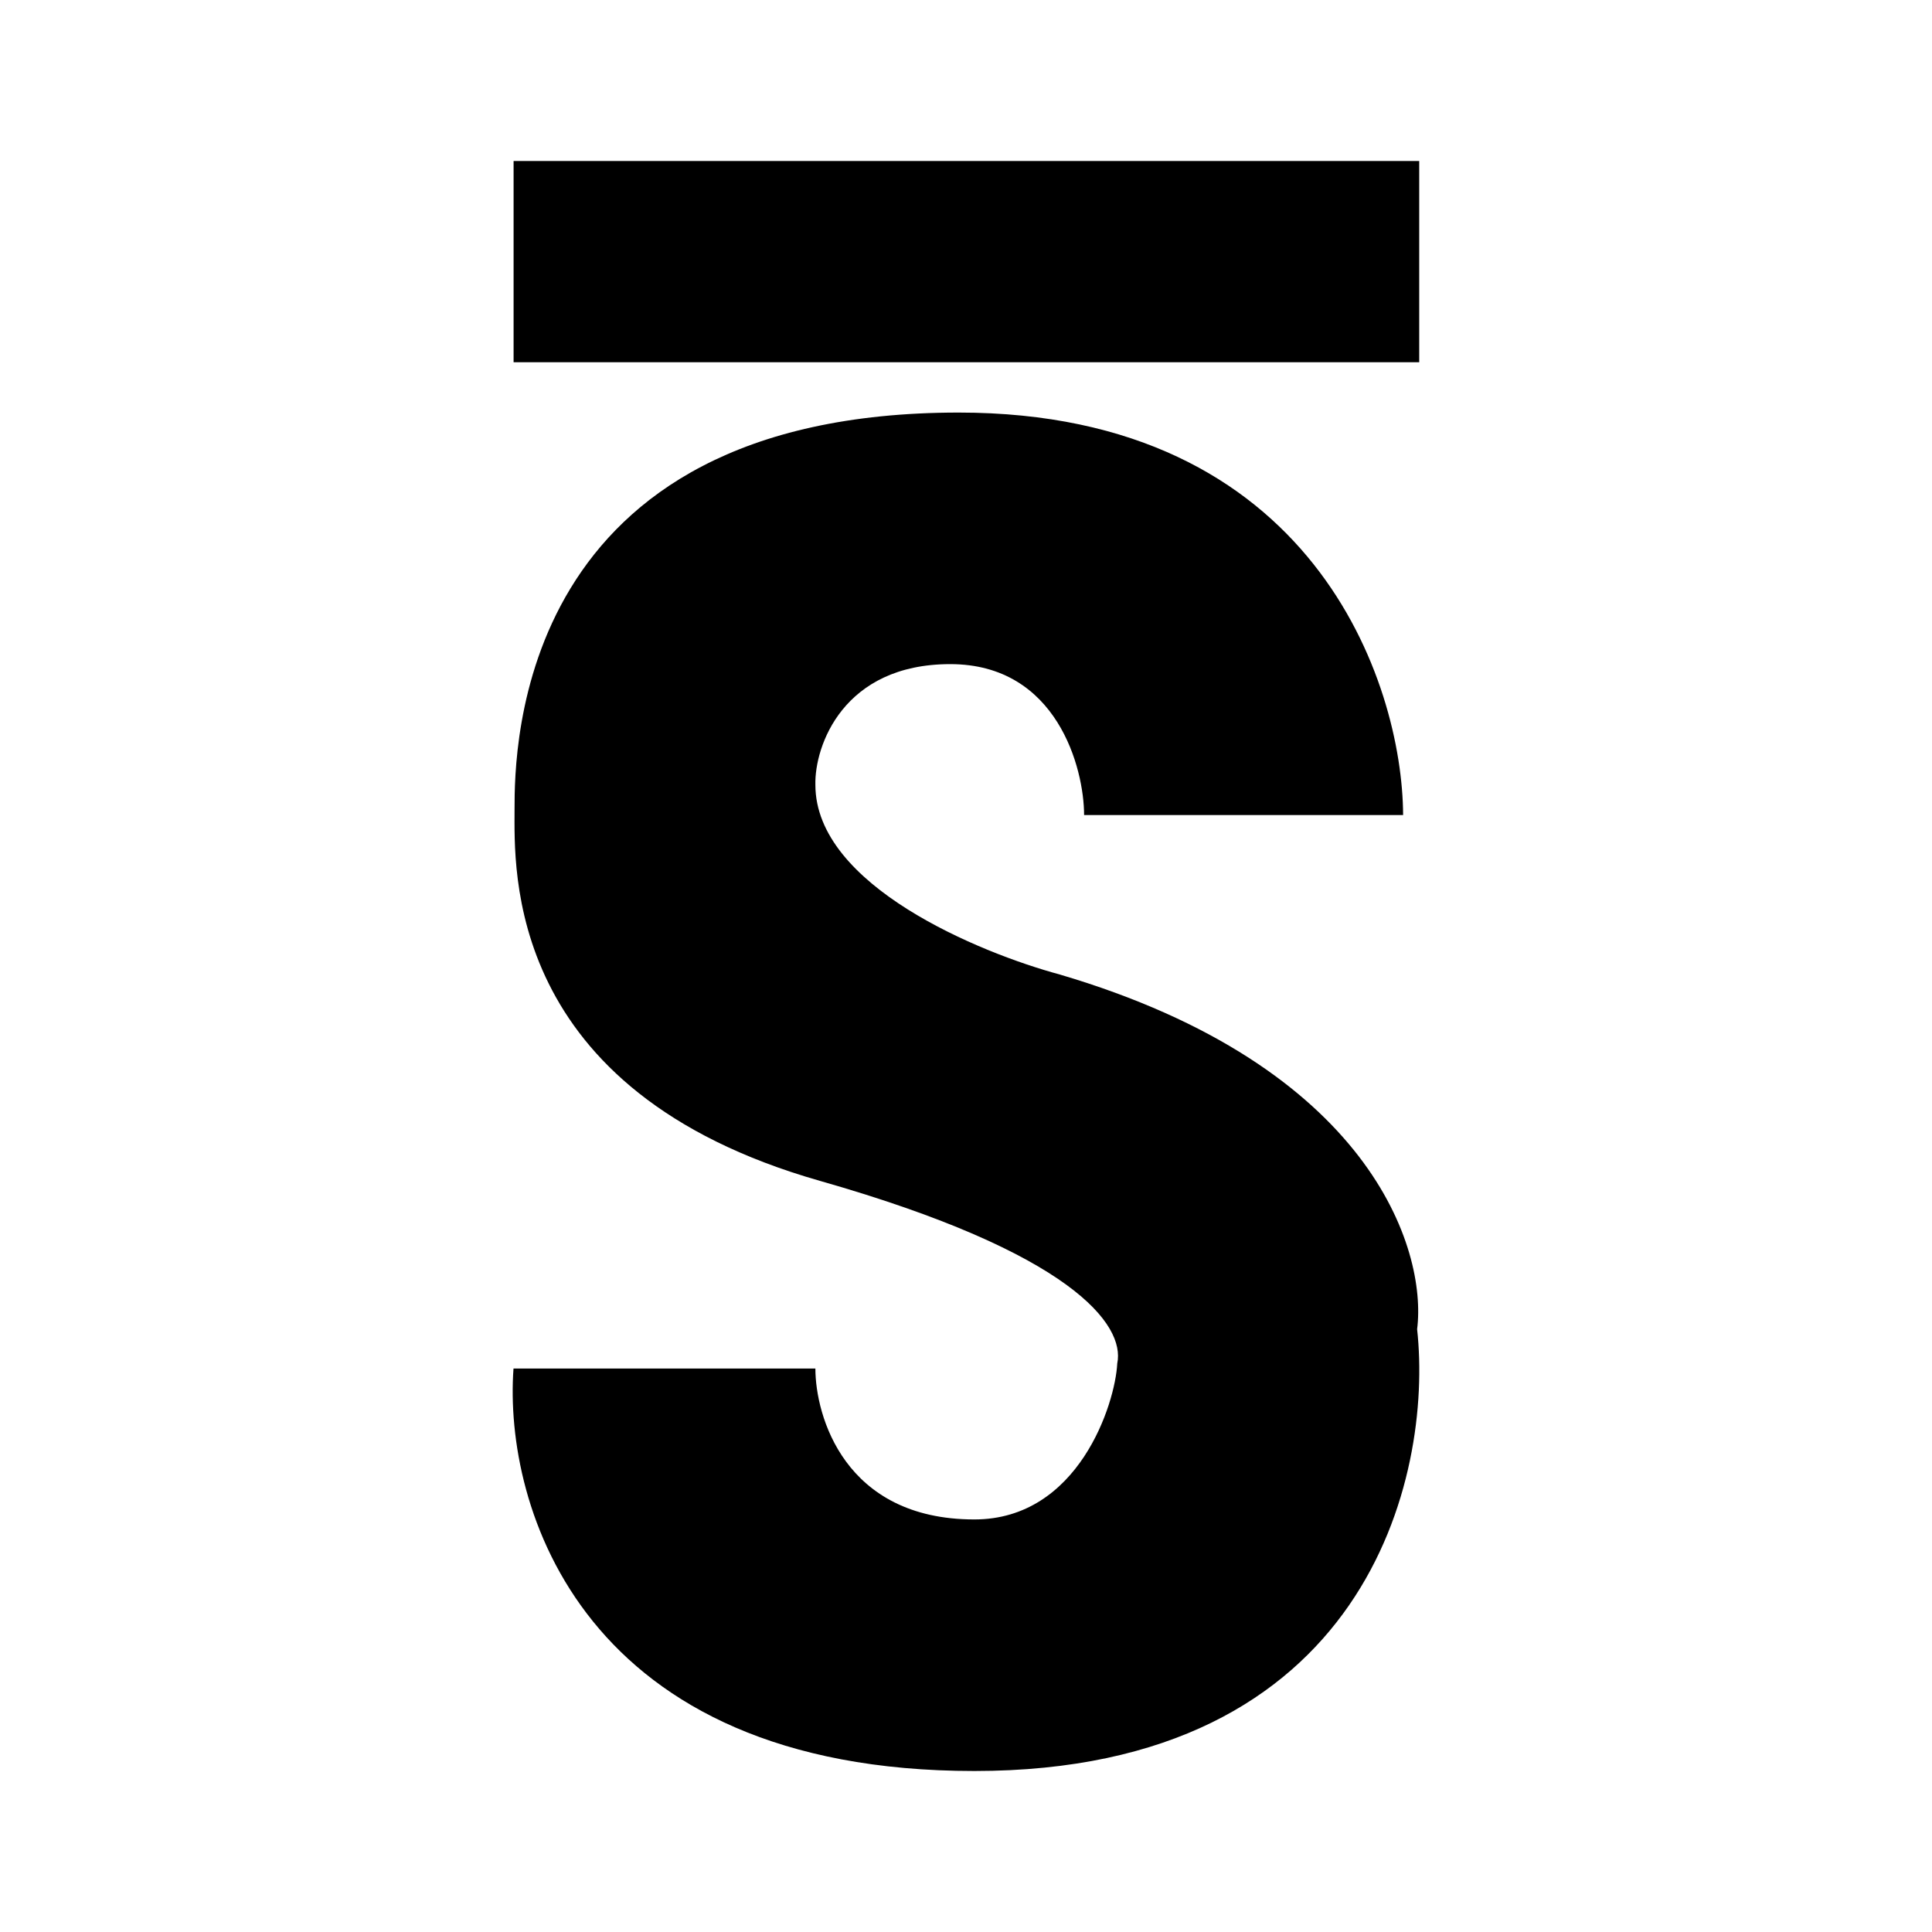 <svg xmlns="http://www.w3.org/2000/svg" xmlns:xlink="http://www.w3.org/1999/xlink" width="24" height="24" viewBox="0 0 24 24"><path fill="currentColor" d="M17.43 10.125h-3.963c0-.575-.332-1.875-1.663-1.875s-1.687 1.019-1.675 1.5c0 1.25 2.044 2.088 3.037 2.356c3.857 1.138 4.563 3.413 4.438 4.406c.2 1.832-.625 5.488-5.5 5.488s-5.85-3.288-5.725-5h3.75c0 .581.356 1.875 1.975 1.875c1.294 0 1.75-1.437 1.775-1.938c.1-.48-.562-1.375-3.694-2.268c-3.925-1.119-3.793-3.875-3.793-4.619c0-.75.018-4.925 5.518-4.925c4.4 0 5.513 3.356 5.52 5M6.38 2h11.25v2.5H6.38z"/></svg>